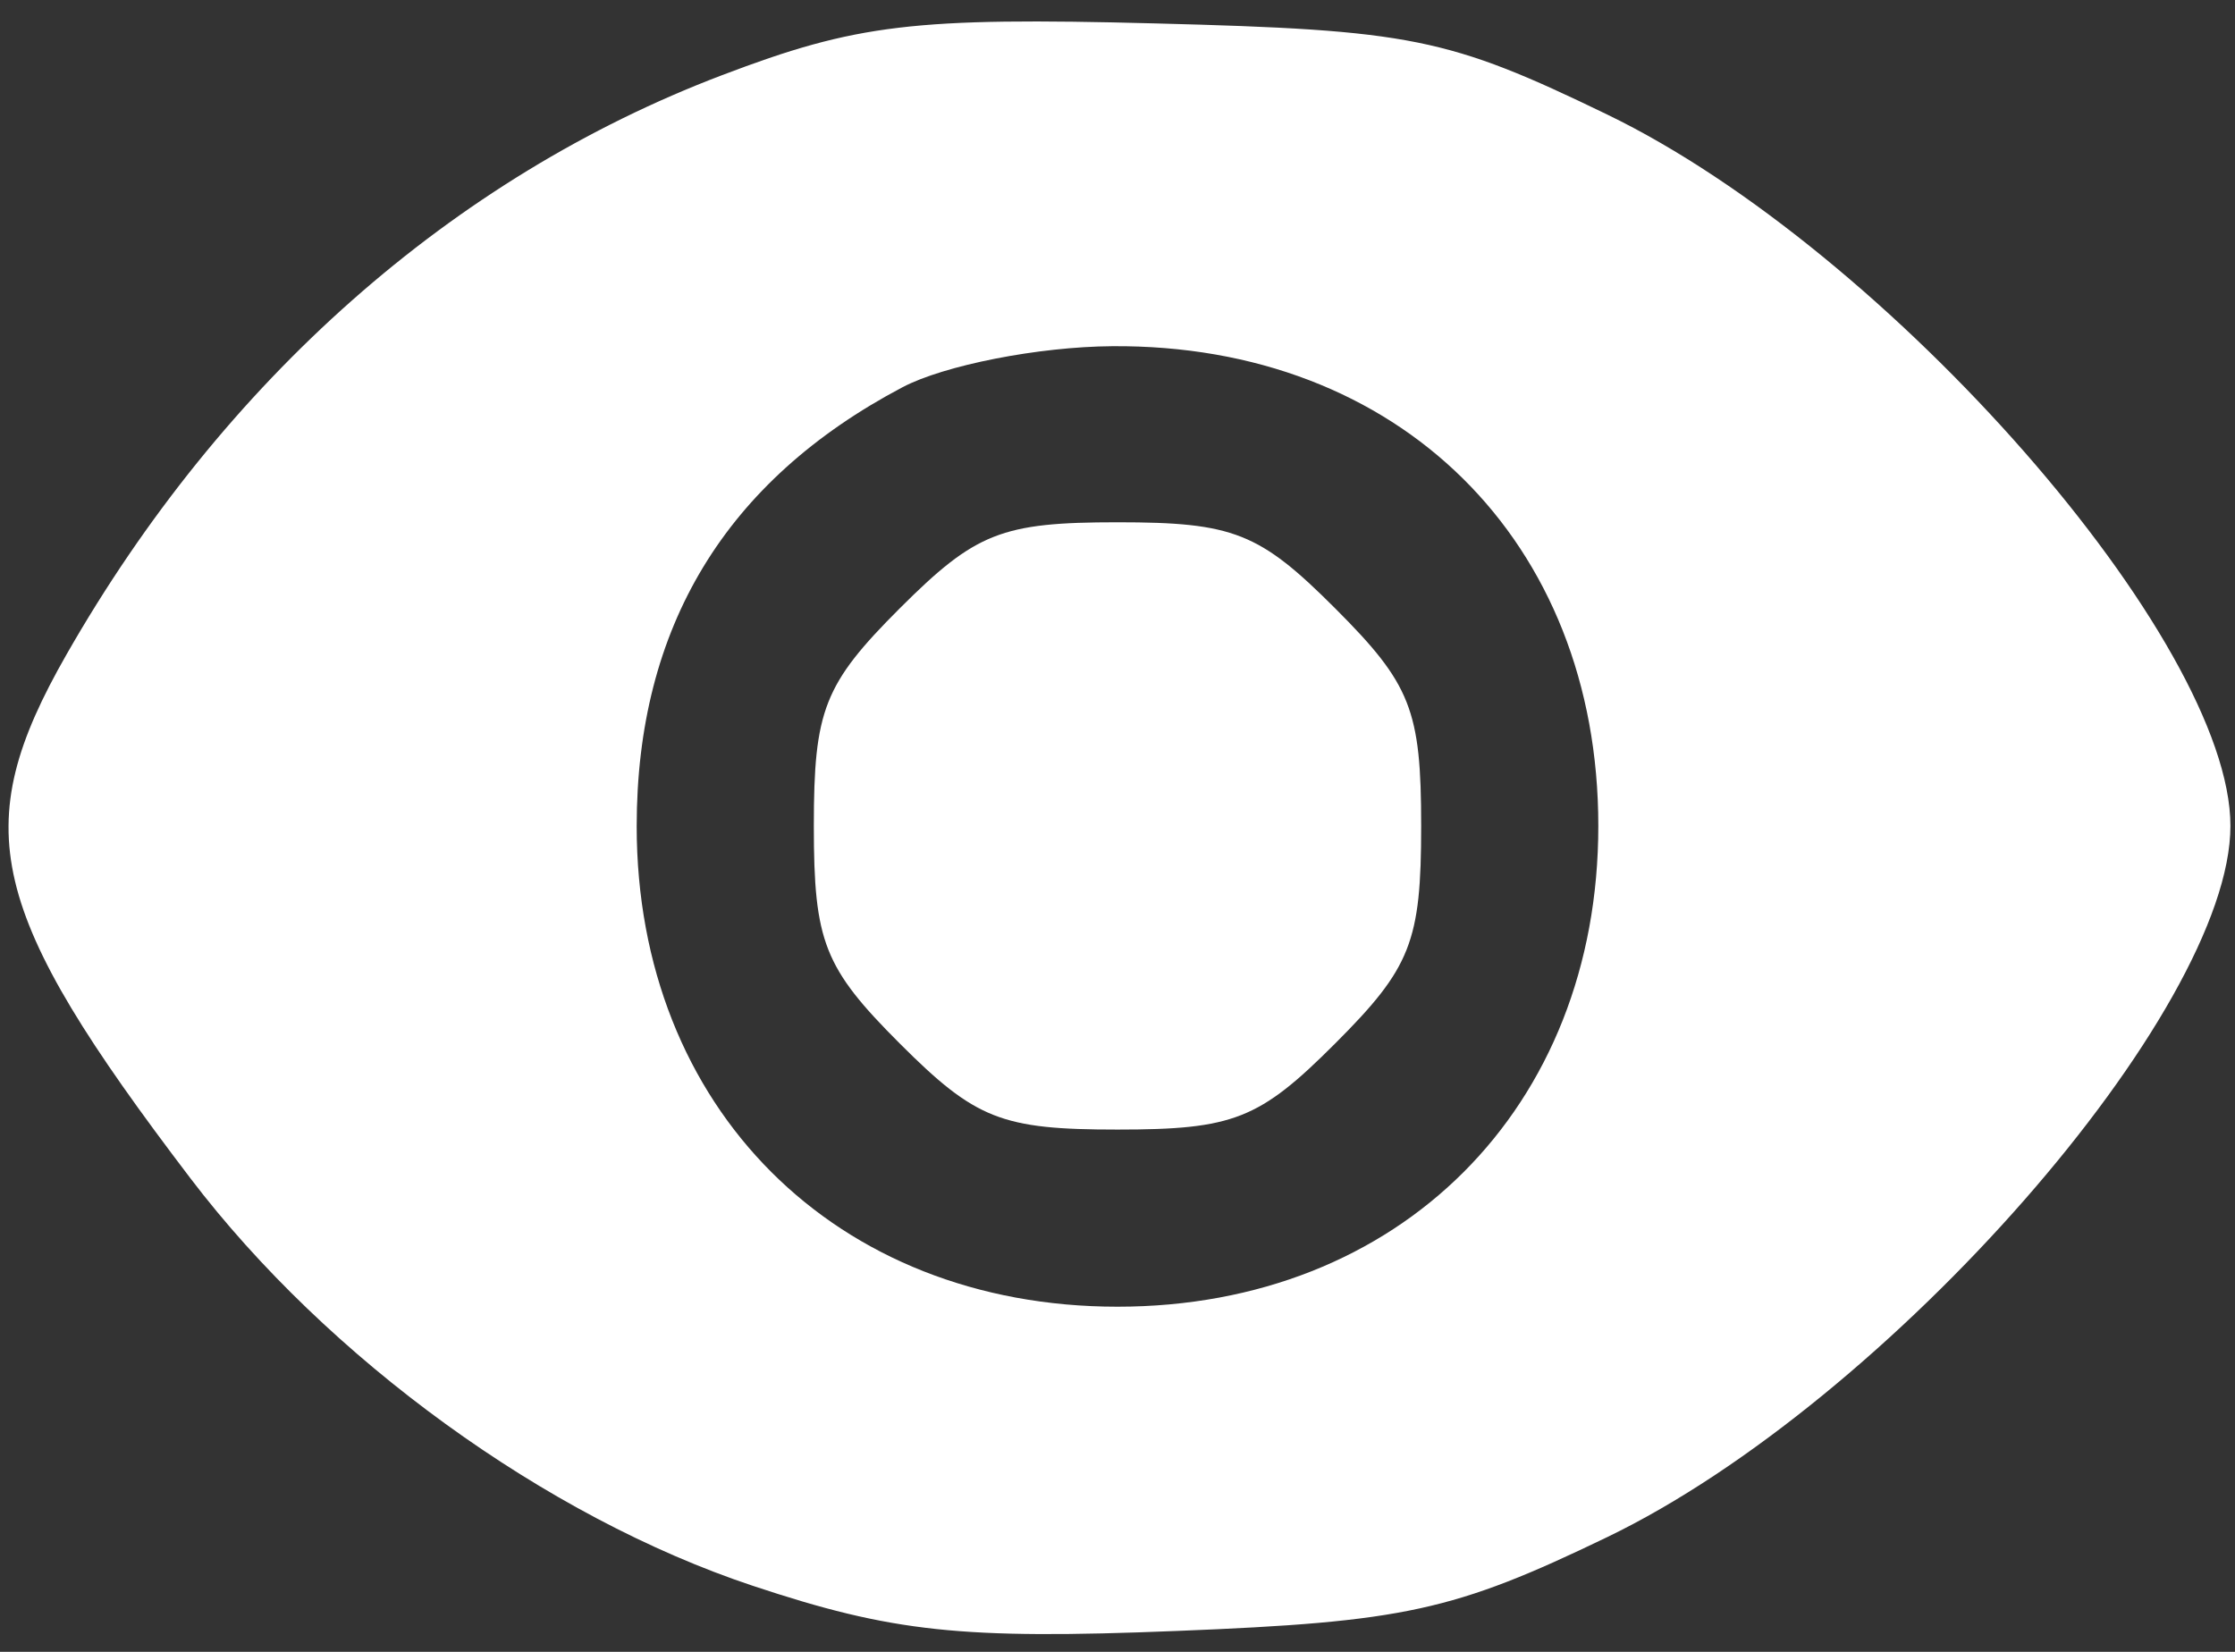 <svg width="23" height="17" viewBox="0 0 23 17" fill="none" xmlns="http://www.w3.org/2000/svg">
<rect x="0" y="0" width="23" height="17" fill="#333333" stroke="none"/>
<path fill-rule="evenodd" clip-rule="evenodd" d="M7.427 0.775C4.658 1.828 2.298 3.914 0.686 6.733C-0.336 8.52 -0.134 9.376 1.96 12.127C3.374 13.985 5.62 15.613 7.746 16.32C9.183 16.798 9.89 16.874 12.108 16.785C14.45 16.692 14.96 16.581 16.538 15.82C19.433 14.424 22.953 10.406 22.953 8.5C22.953 6.595 19.435 2.579 16.538 1.178C14.9 0.385 14.522 0.309 11.89 0.241C9.406 0.176 8.814 0.247 7.427 0.775ZM9.286 3.986C7.464 4.948 6.552 6.456 6.552 8.503C6.552 11.402 8.599 13.448 11.5 13.448C14.402 13.448 16.448 11.402 16.448 8.5C16.448 5.567 14.395 3.54 11.445 3.563C10.687 3.568 9.716 3.759 9.286 3.986ZM9.26 6.26C8.48 7.04 8.375 7.307 8.375 8.5C8.375 9.693 8.48 9.96 9.26 10.74C10.04 11.52 10.307 11.625 11.5 11.625C12.693 11.625 12.96 11.52 13.739 10.74C14.519 9.96 14.625 9.693 14.625 8.5C14.625 7.307 14.519 7.04 13.739 6.26C12.96 5.481 12.693 5.375 11.5 5.375C10.307 5.375 10.04 5.481 9.26 6.26Z" fill="white"/>
</svg>
